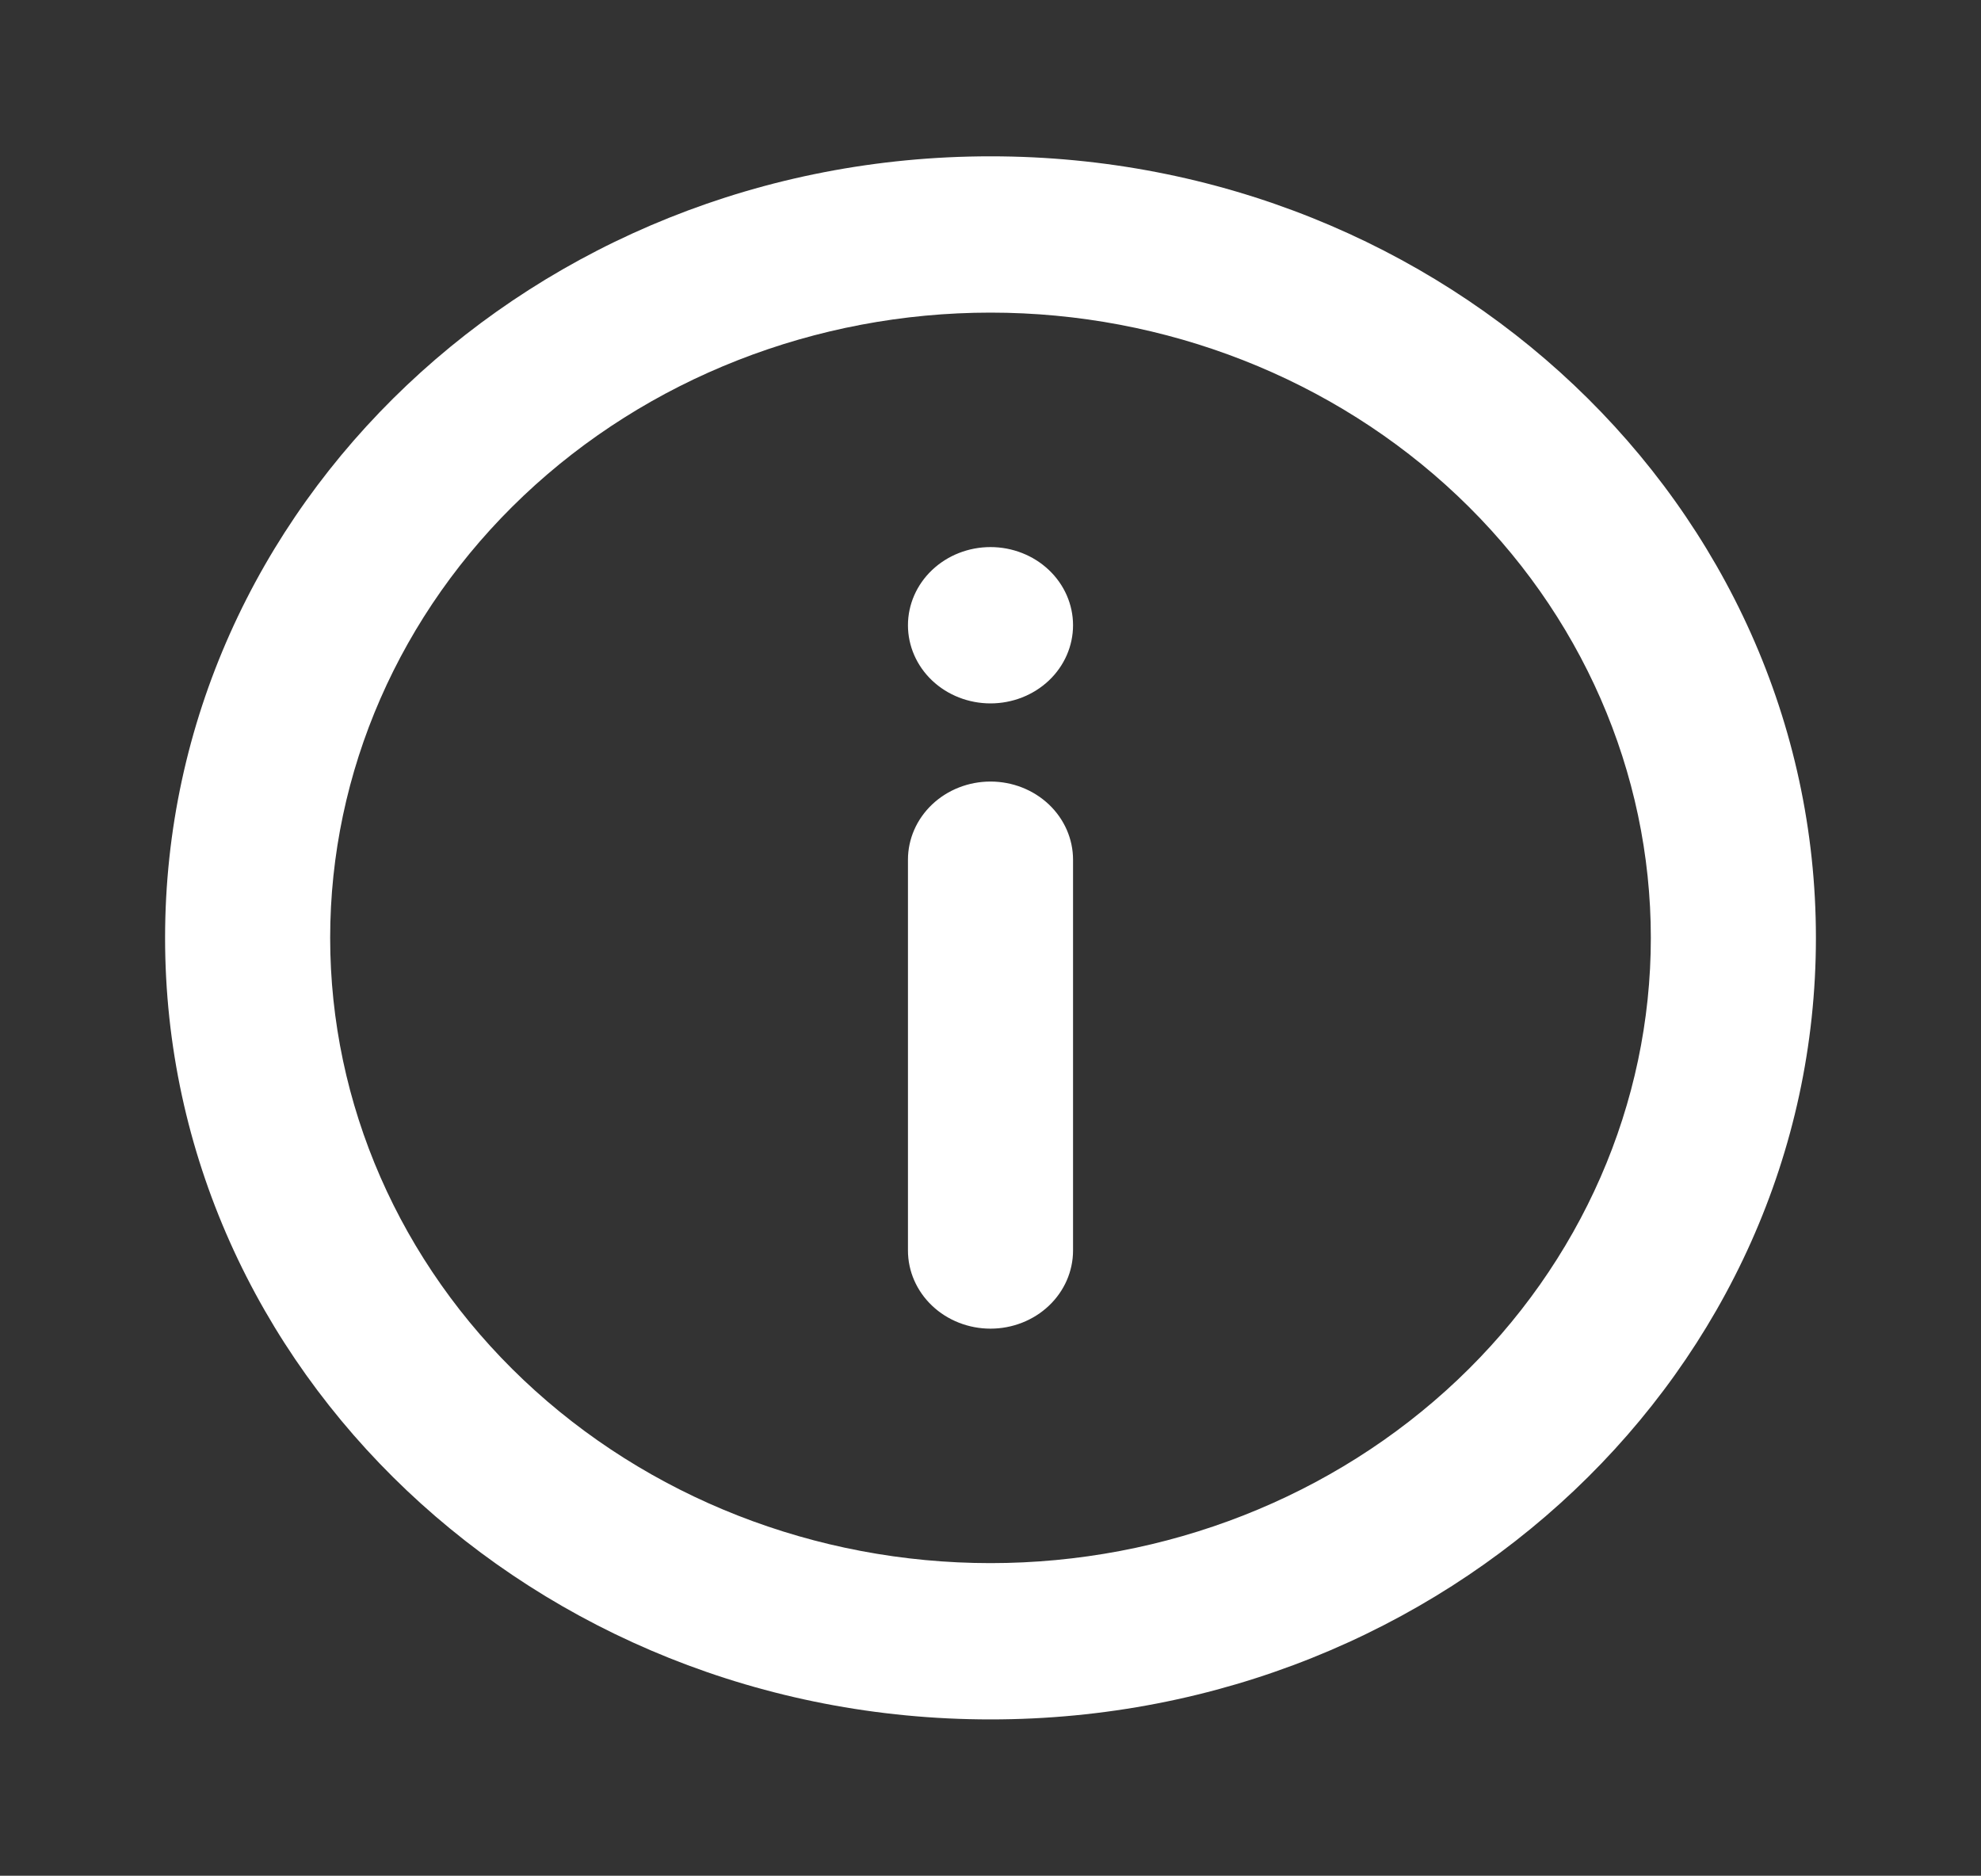 <svg width="75" height="71" viewBox="0 0 75 71" fill="none" xmlns="http://www.w3.org/2000/svg">
<rect x="0" y="0" width="75" height="71" fill="#333333" stroke="none"/>
<g id="jam:info">
<path id="Vector" d="M37.5 65.083C20.241 65.083 6.25 51.839 6.25 35.5C6.25 19.161 20.241 5.917 37.5 5.917C54.759 5.917 68.75 19.161 68.75 35.5C68.75 51.839 54.759 65.083 37.5 65.083ZM37.5 59.167C44.13 59.167 50.489 56.673 55.178 52.235C59.866 47.797 62.5 41.777 62.5 35.5C62.5 29.223 59.866 23.203 55.178 18.765C50.489 14.327 44.13 11.833 37.5 11.833C30.87 11.833 24.511 14.327 19.822 18.765C15.134 23.203 12.5 29.223 12.5 35.5C12.5 41.777 15.134 47.797 19.822 52.235C24.511 56.673 30.87 59.167 37.5 59.167ZM37.5 29.583C38.329 29.583 39.124 29.895 39.71 30.45C40.296 31.005 40.625 31.757 40.625 32.542V47.333C40.625 48.118 40.296 48.87 39.71 49.425C39.124 49.98 38.329 50.292 37.5 50.292C36.671 50.292 35.876 49.98 35.29 49.425C34.704 48.87 34.375 48.118 34.375 47.333V32.542C34.375 31.757 34.704 31.005 35.29 30.45C35.876 29.895 36.671 29.583 37.5 29.583ZM37.5 26.625C36.671 26.625 35.876 26.313 35.29 25.759C34.704 25.204 34.375 24.451 34.375 23.667C34.375 22.882 34.704 22.13 35.29 21.575C35.876 21.02 36.671 20.708 37.5 20.708C38.329 20.708 39.124 21.02 39.71 21.575C40.296 22.13 40.625 22.882 40.625 23.667C40.625 24.451 40.296 25.204 39.71 25.759C39.124 26.313 38.329 26.625 37.5 26.625Z" fill="white"/>
</g>
</svg>
